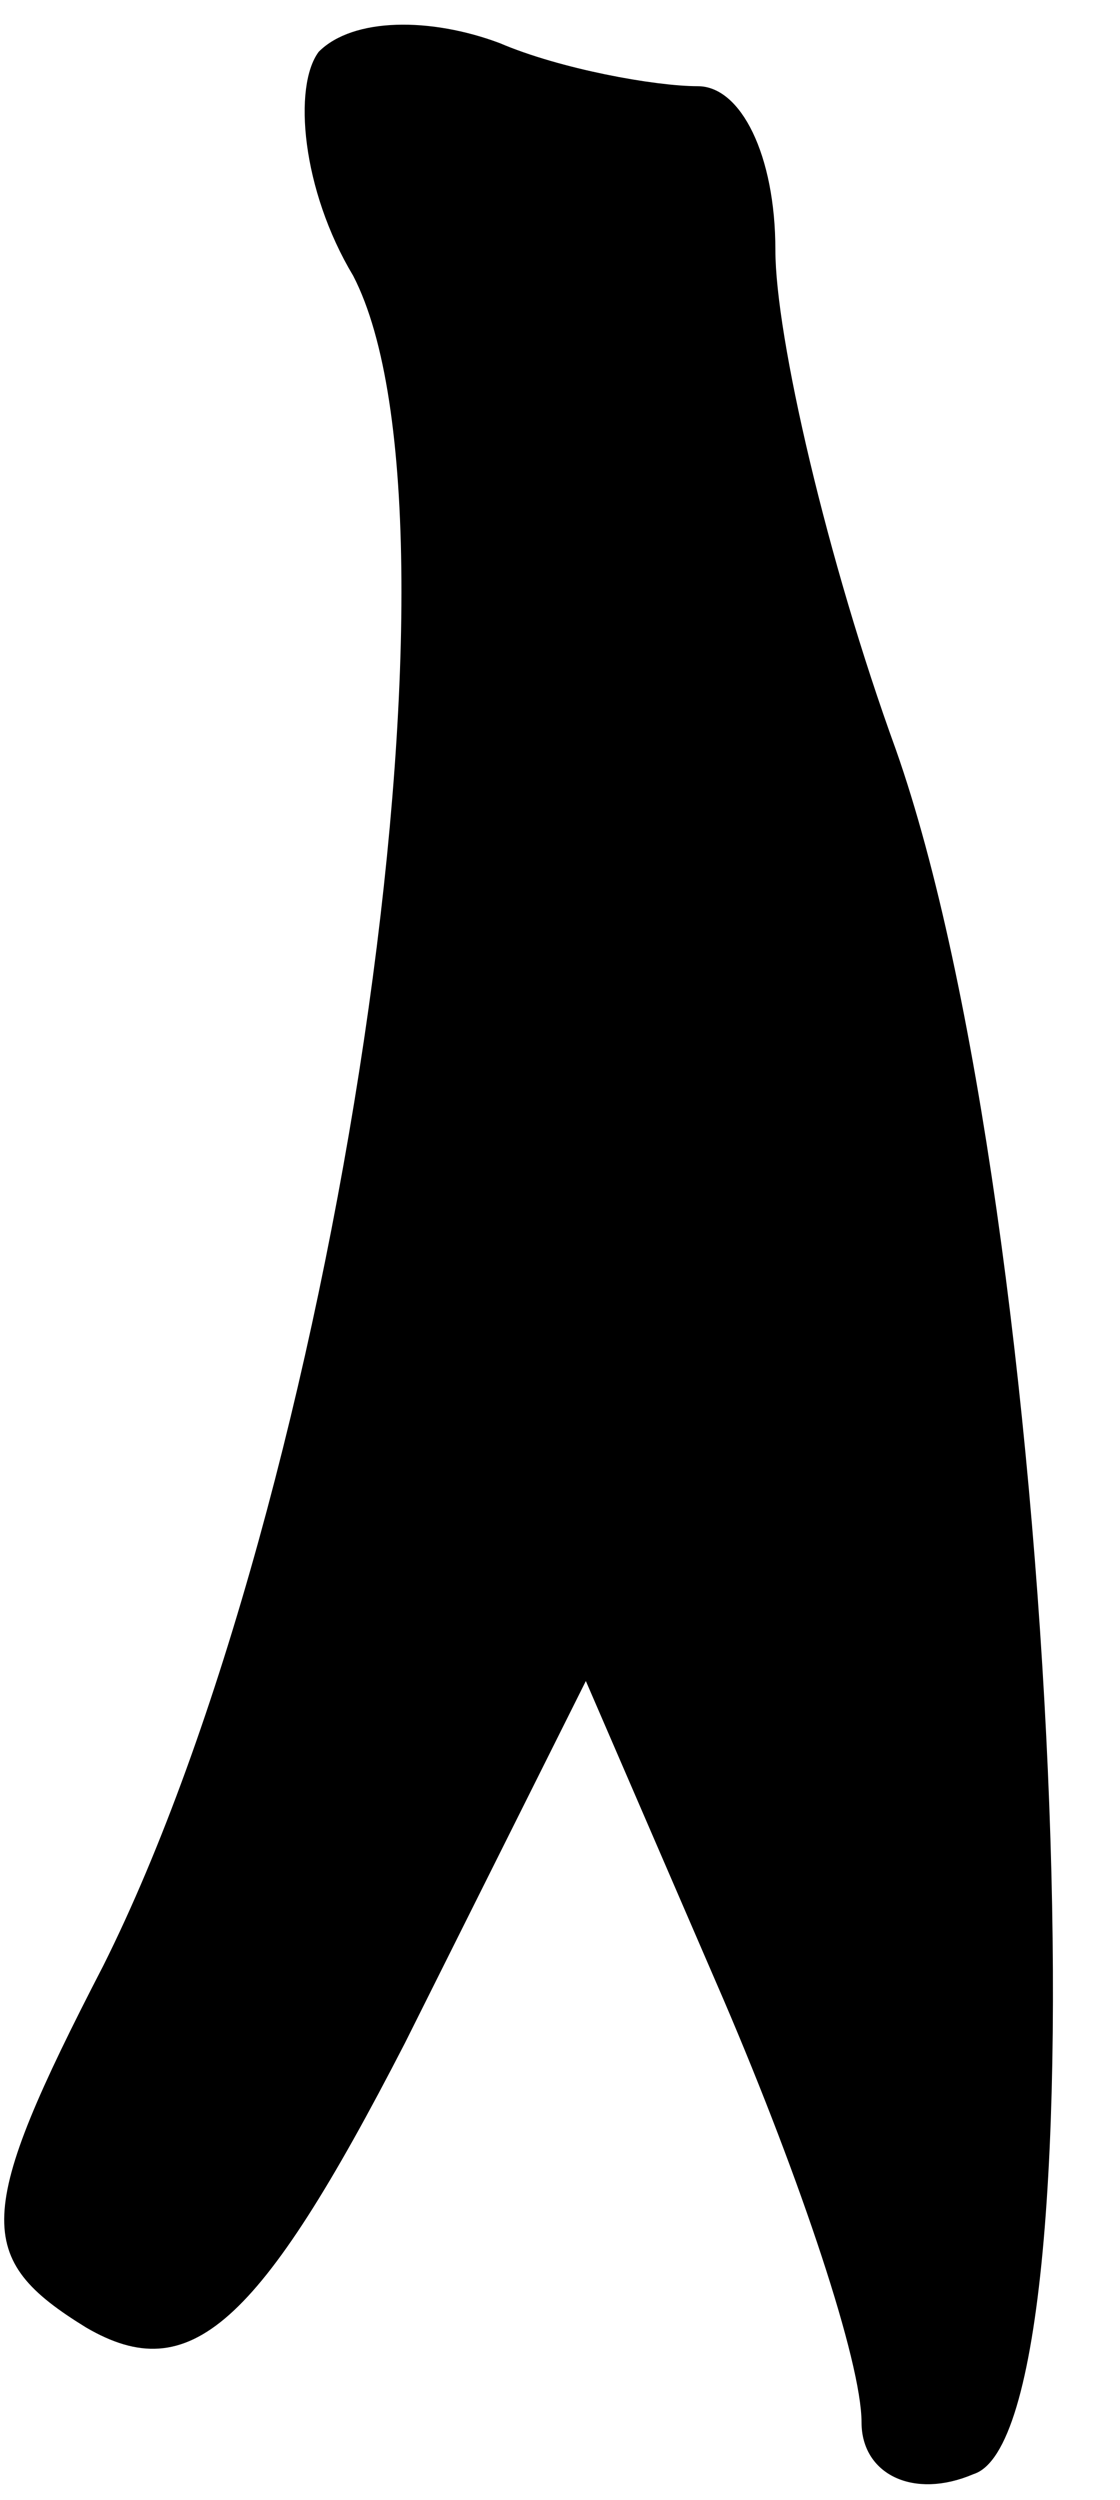 <?xml version="1.0" standalone="no"?>
<!DOCTYPE svg PUBLIC "-//W3C//DTD SVG 20010904//EN"
 "http://www.w3.org/TR/2001/REC-SVG-20010904/DTD/svg10.dtd">
<svg version="1.0" xmlns="http://www.w3.org/2000/svg"
 width="13pt" height="29pt" viewBox="0 0 13 29"
 preserveAspectRatio="xMidYMid meet">
<g transform="translate(0,29) scale(0.1,-0.1)"
fill="#000000" stroke="none">
<path fill="#000000" stroke="none" d="M37 284 c-3 -4 -2 -16 4 -26 15 -29 -2
-142 -29 -196 -15 -29 -15 -34 -2 -42 12 -7 20 0 37 33 l21 42 16 -37 c9 -21
16 -42 16 -49 0 -6 6 -9 13 -6 16 5 10 146 -9 200 -8 22 -14 48 -14 58 0 11
-4 19 -9 19 -5 0 -16 2 -23 5 -8 3 -17 3 -21 -1z"/>
</g>
</svg>
